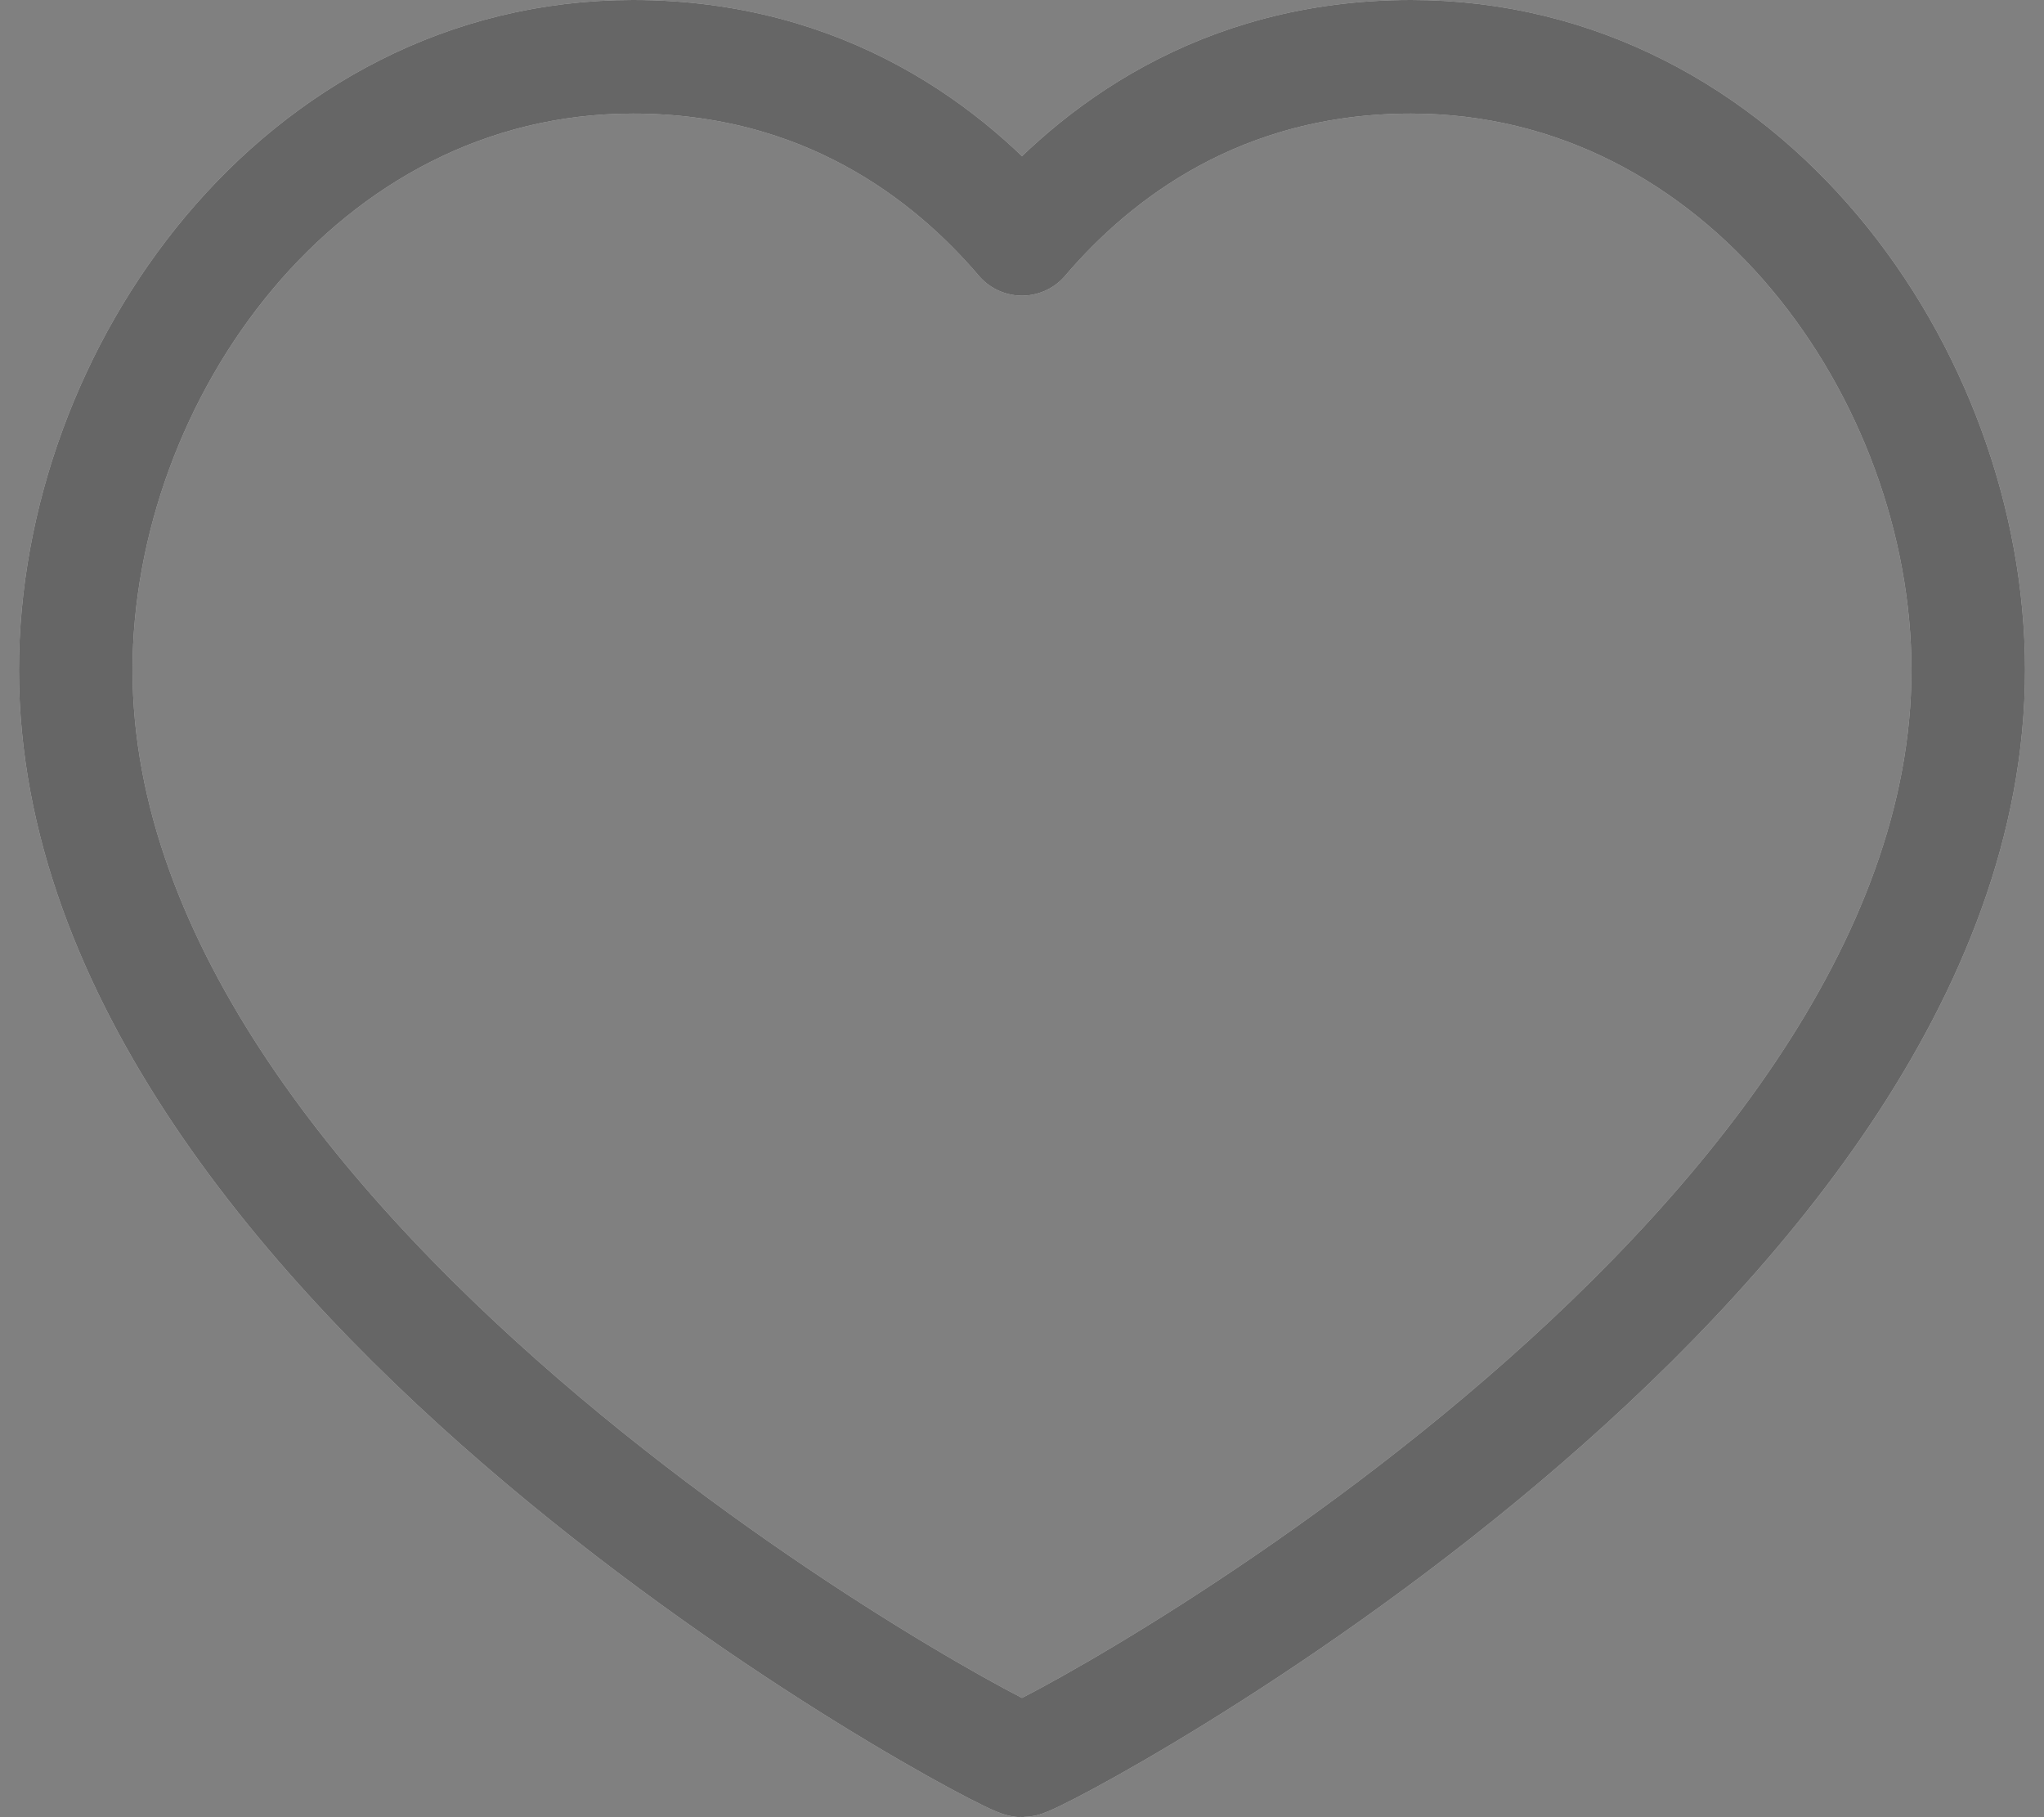<svg width="18" height="16" viewBox="0 0 18 16" fill="none" xmlns="http://www.w3.org/2000/svg">
<rect x="0" y="0" width="18" height="16" fill="#808080" stroke="none"/>
<path d="M12.426 0.5C15.361 0.5 17.333 3.294 17.333 5.9C17.333 11.178 9.148 15.5 9 15.5C8.852 15.5 0.667 11.178 0.667 5.9C0.667 3.294 2.639 0.5 5.574 0.5C7.259 0.5 8.361 1.353 9 2.103C9.639 1.353 10.741 0.5 12.426 0.5Z" stroke="white" stroke-linecap="round" stroke-linejoin="round"/>
<path d="M12.426 0.5C15.361 0.5 17.333 3.294 17.333 5.9C17.333 11.178 9.148 15.5 9 15.5C8.852 15.5 0.667 11.178 0.667 5.9C0.667 3.294 2.639 0.5 5.574 0.5C7.259 0.5 8.361 1.353 9 2.103C9.639 1.353 10.741 0.5 12.426 0.5Z" stroke="black" stroke-opacity="0.6" stroke-linecap="round" stroke-linejoin="round"/>
</svg>
